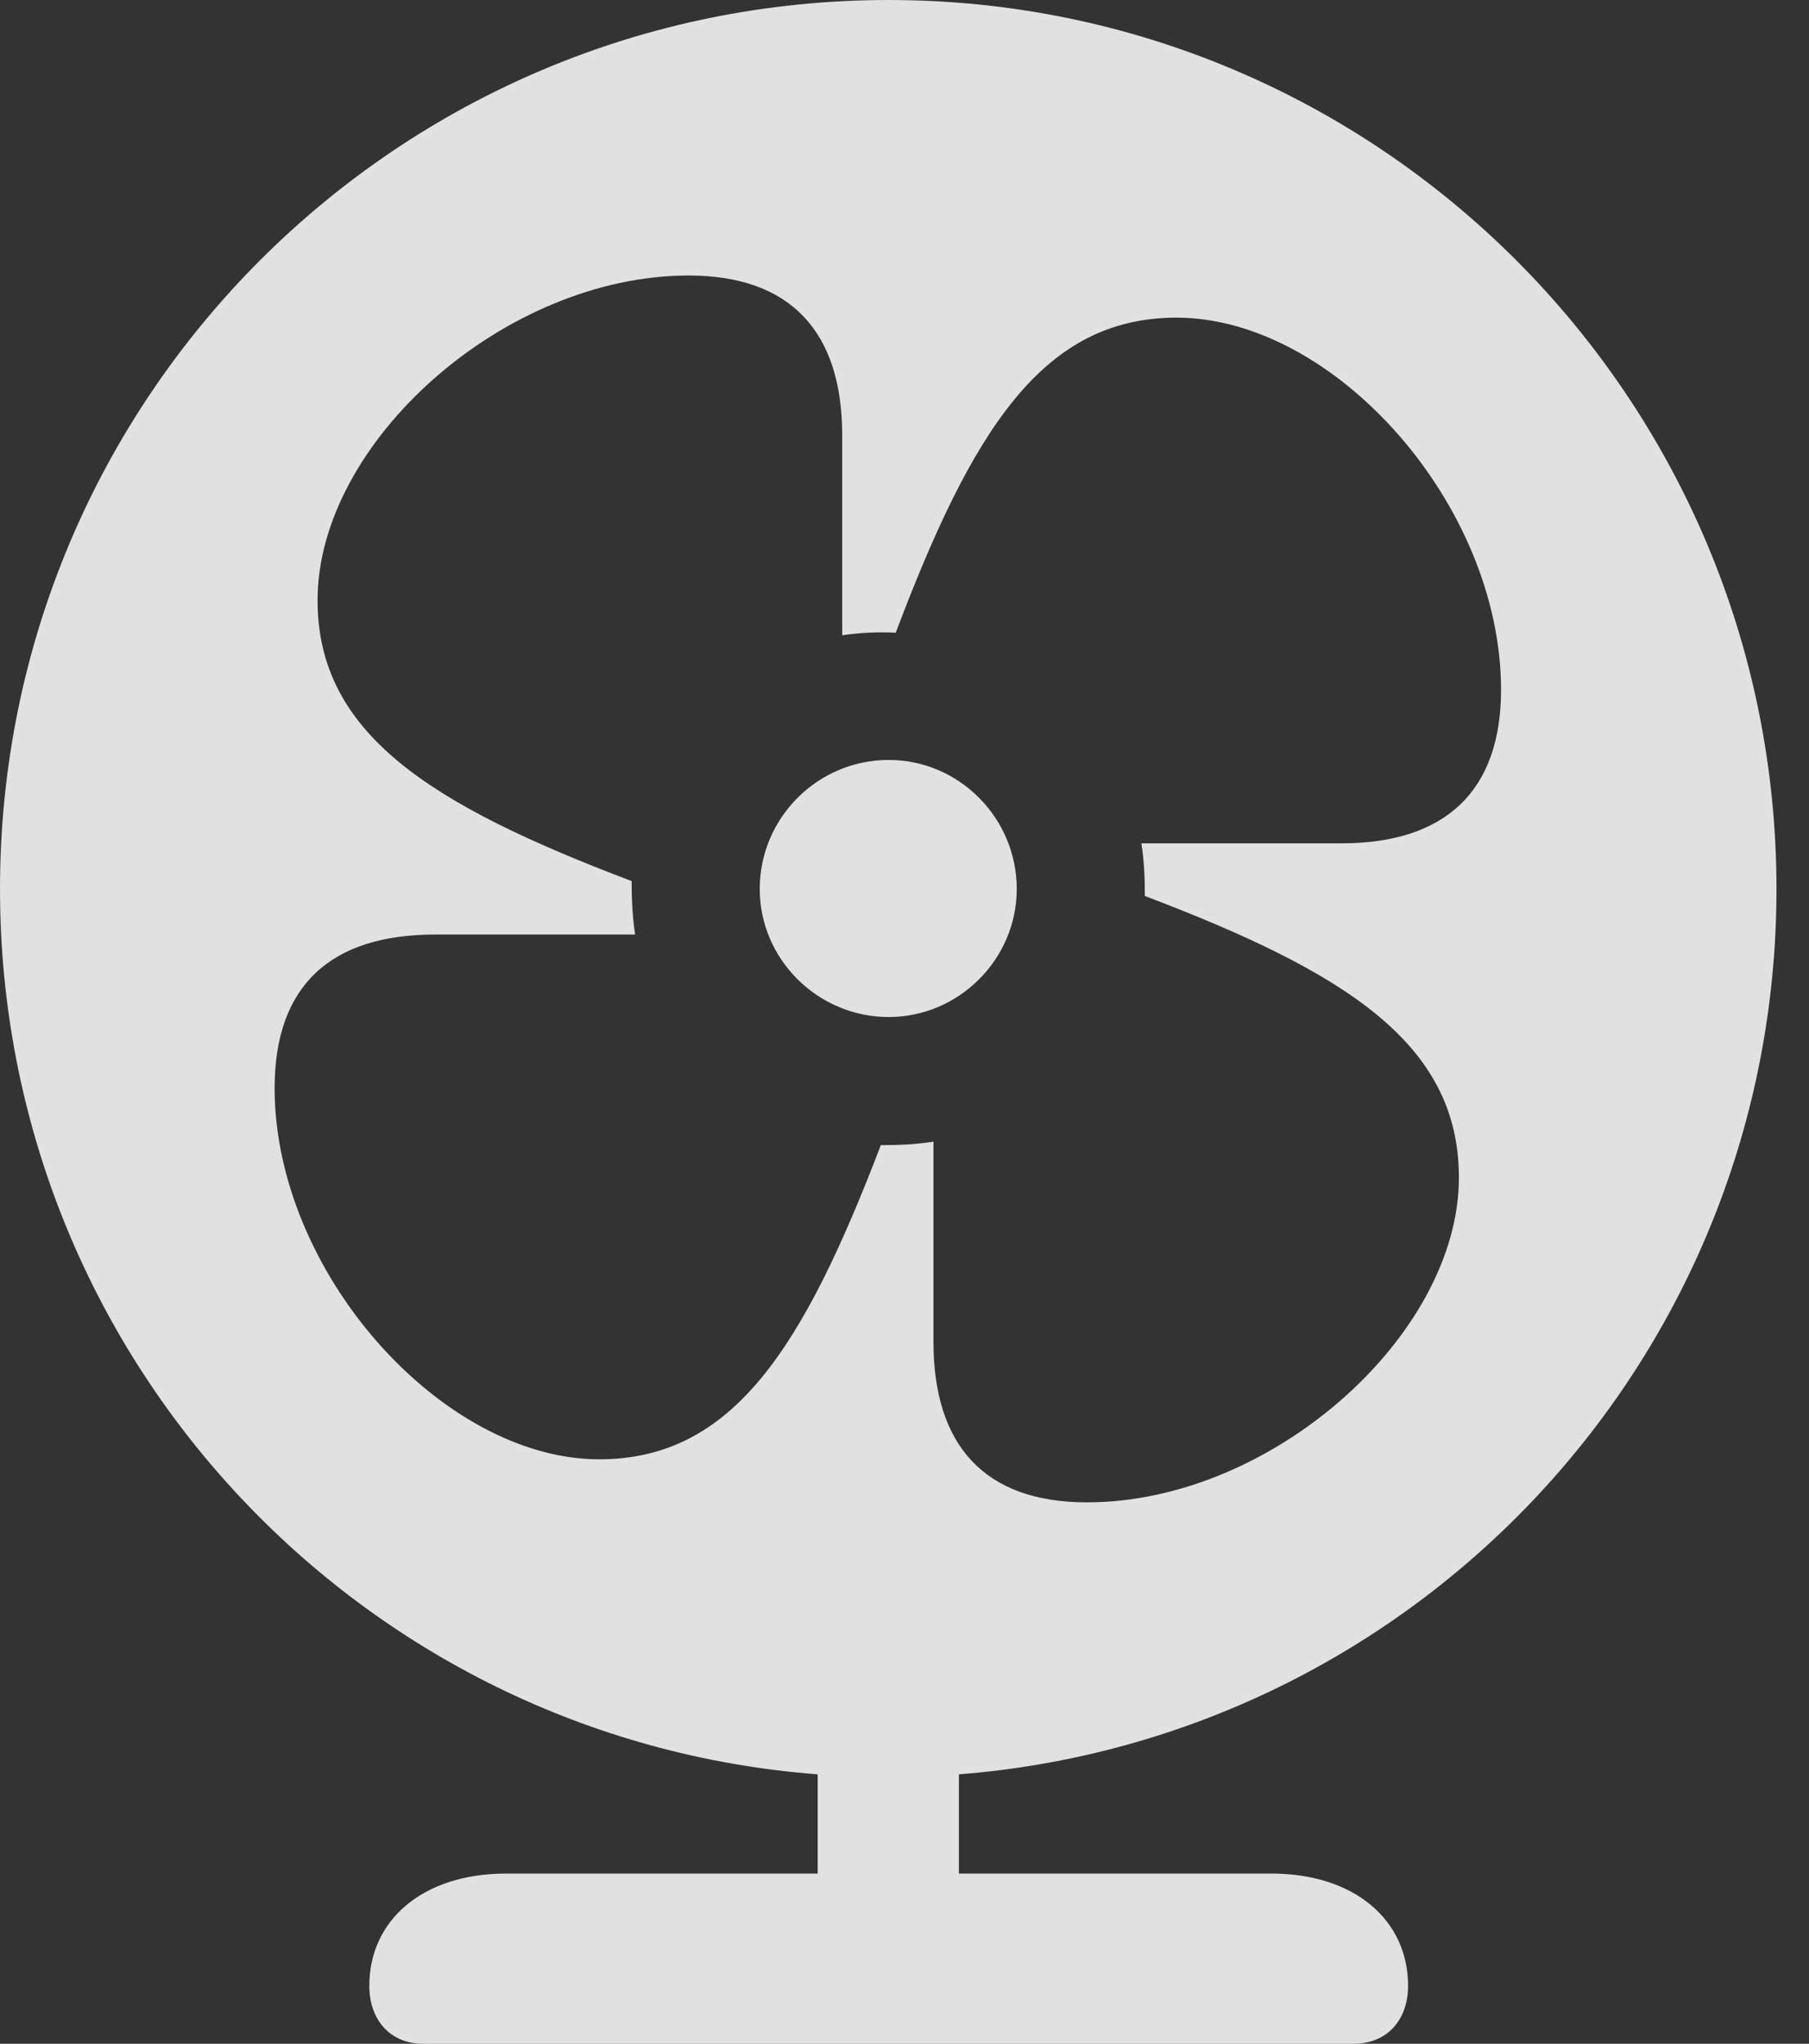 <?xml version="1.0" encoding="UTF-8"?>
<!--Generator: Apple Native CoreSVG 341-->
<!DOCTYPE svg
PUBLIC "-//W3C//DTD SVG 1.1//EN"
       "http://www.w3.org/Graphics/SVG/1.1/DTD/svg11.dtd">
<svg version="1.1" xmlns="http://www.w3.org/2000/svg" xmlns:xlink="http://www.w3.org/1999/xlink" viewBox="0 0 20.137 22.744">
 <rect x="0" y="0" width="20.137" height="22.744" fill="#333333" stroke="none"/>
 <g>
  <rect height="22.744" opacity="0" width="20.137" x="0" y="0"/>
  <path d="M19.775 9.893C19.775 15.098 15.771 19.346 10.674 19.746L10.674 20.85L14.15 20.85C15.078 20.85 15.674 21.367 15.674 22.1C15.674 22.48 15.44 22.744 15.068 22.744L4.707 22.744C4.346 22.744 4.111 22.48 4.111 22.1C4.111 21.367 4.707 20.85 5.635 20.85L9.102 20.85L9.102 19.746C4.004 19.355 0 15.098 0 9.893C0 4.424 4.424 0 9.893 0C15.352 0 19.775 4.434 19.775 9.893ZM3.535 6.68C3.535 8.164 4.785 8.955 7.031 9.805C7.031 10.02 7.041 10.205 7.07 10.4L4.844 10.4C3.682 10.4 3.057 10.967 3.057 12.109C3.057 14.16 4.922 16.24 6.67 16.24C8.164 16.24 8.945 14.99 9.805 12.744C10.02 12.744 10.205 12.734 10.391 12.705L10.391 14.932C10.391 16.094 10.967 16.719 12.1 16.719C14.16 16.719 16.24 14.854 16.24 13.105C16.24 11.611 14.98 10.82 12.744 9.971C12.744 9.756 12.734 9.561 12.705 9.385L14.932 9.385C16.084 9.385 16.709 8.809 16.709 7.676C16.709 5.615 14.854 3.535 13.096 3.535C11.602 3.535 10.82 4.795 9.971 7.041C9.756 7.031 9.57 7.041 9.375 7.07L9.375 4.844C9.375 3.691 8.799 3.066 7.666 3.066C5.615 3.066 3.535 4.922 3.535 6.68ZM11.318 9.893C11.318 10.674 10.674 11.318 9.893 11.318C9.102 11.318 8.457 10.674 8.457 9.893C8.457 9.102 9.102 8.457 9.893 8.457C10.674 8.457 11.318 9.102 11.318 9.893Z" fill="white" fill-opacity="0.85"/>
 </g>
</svg>

